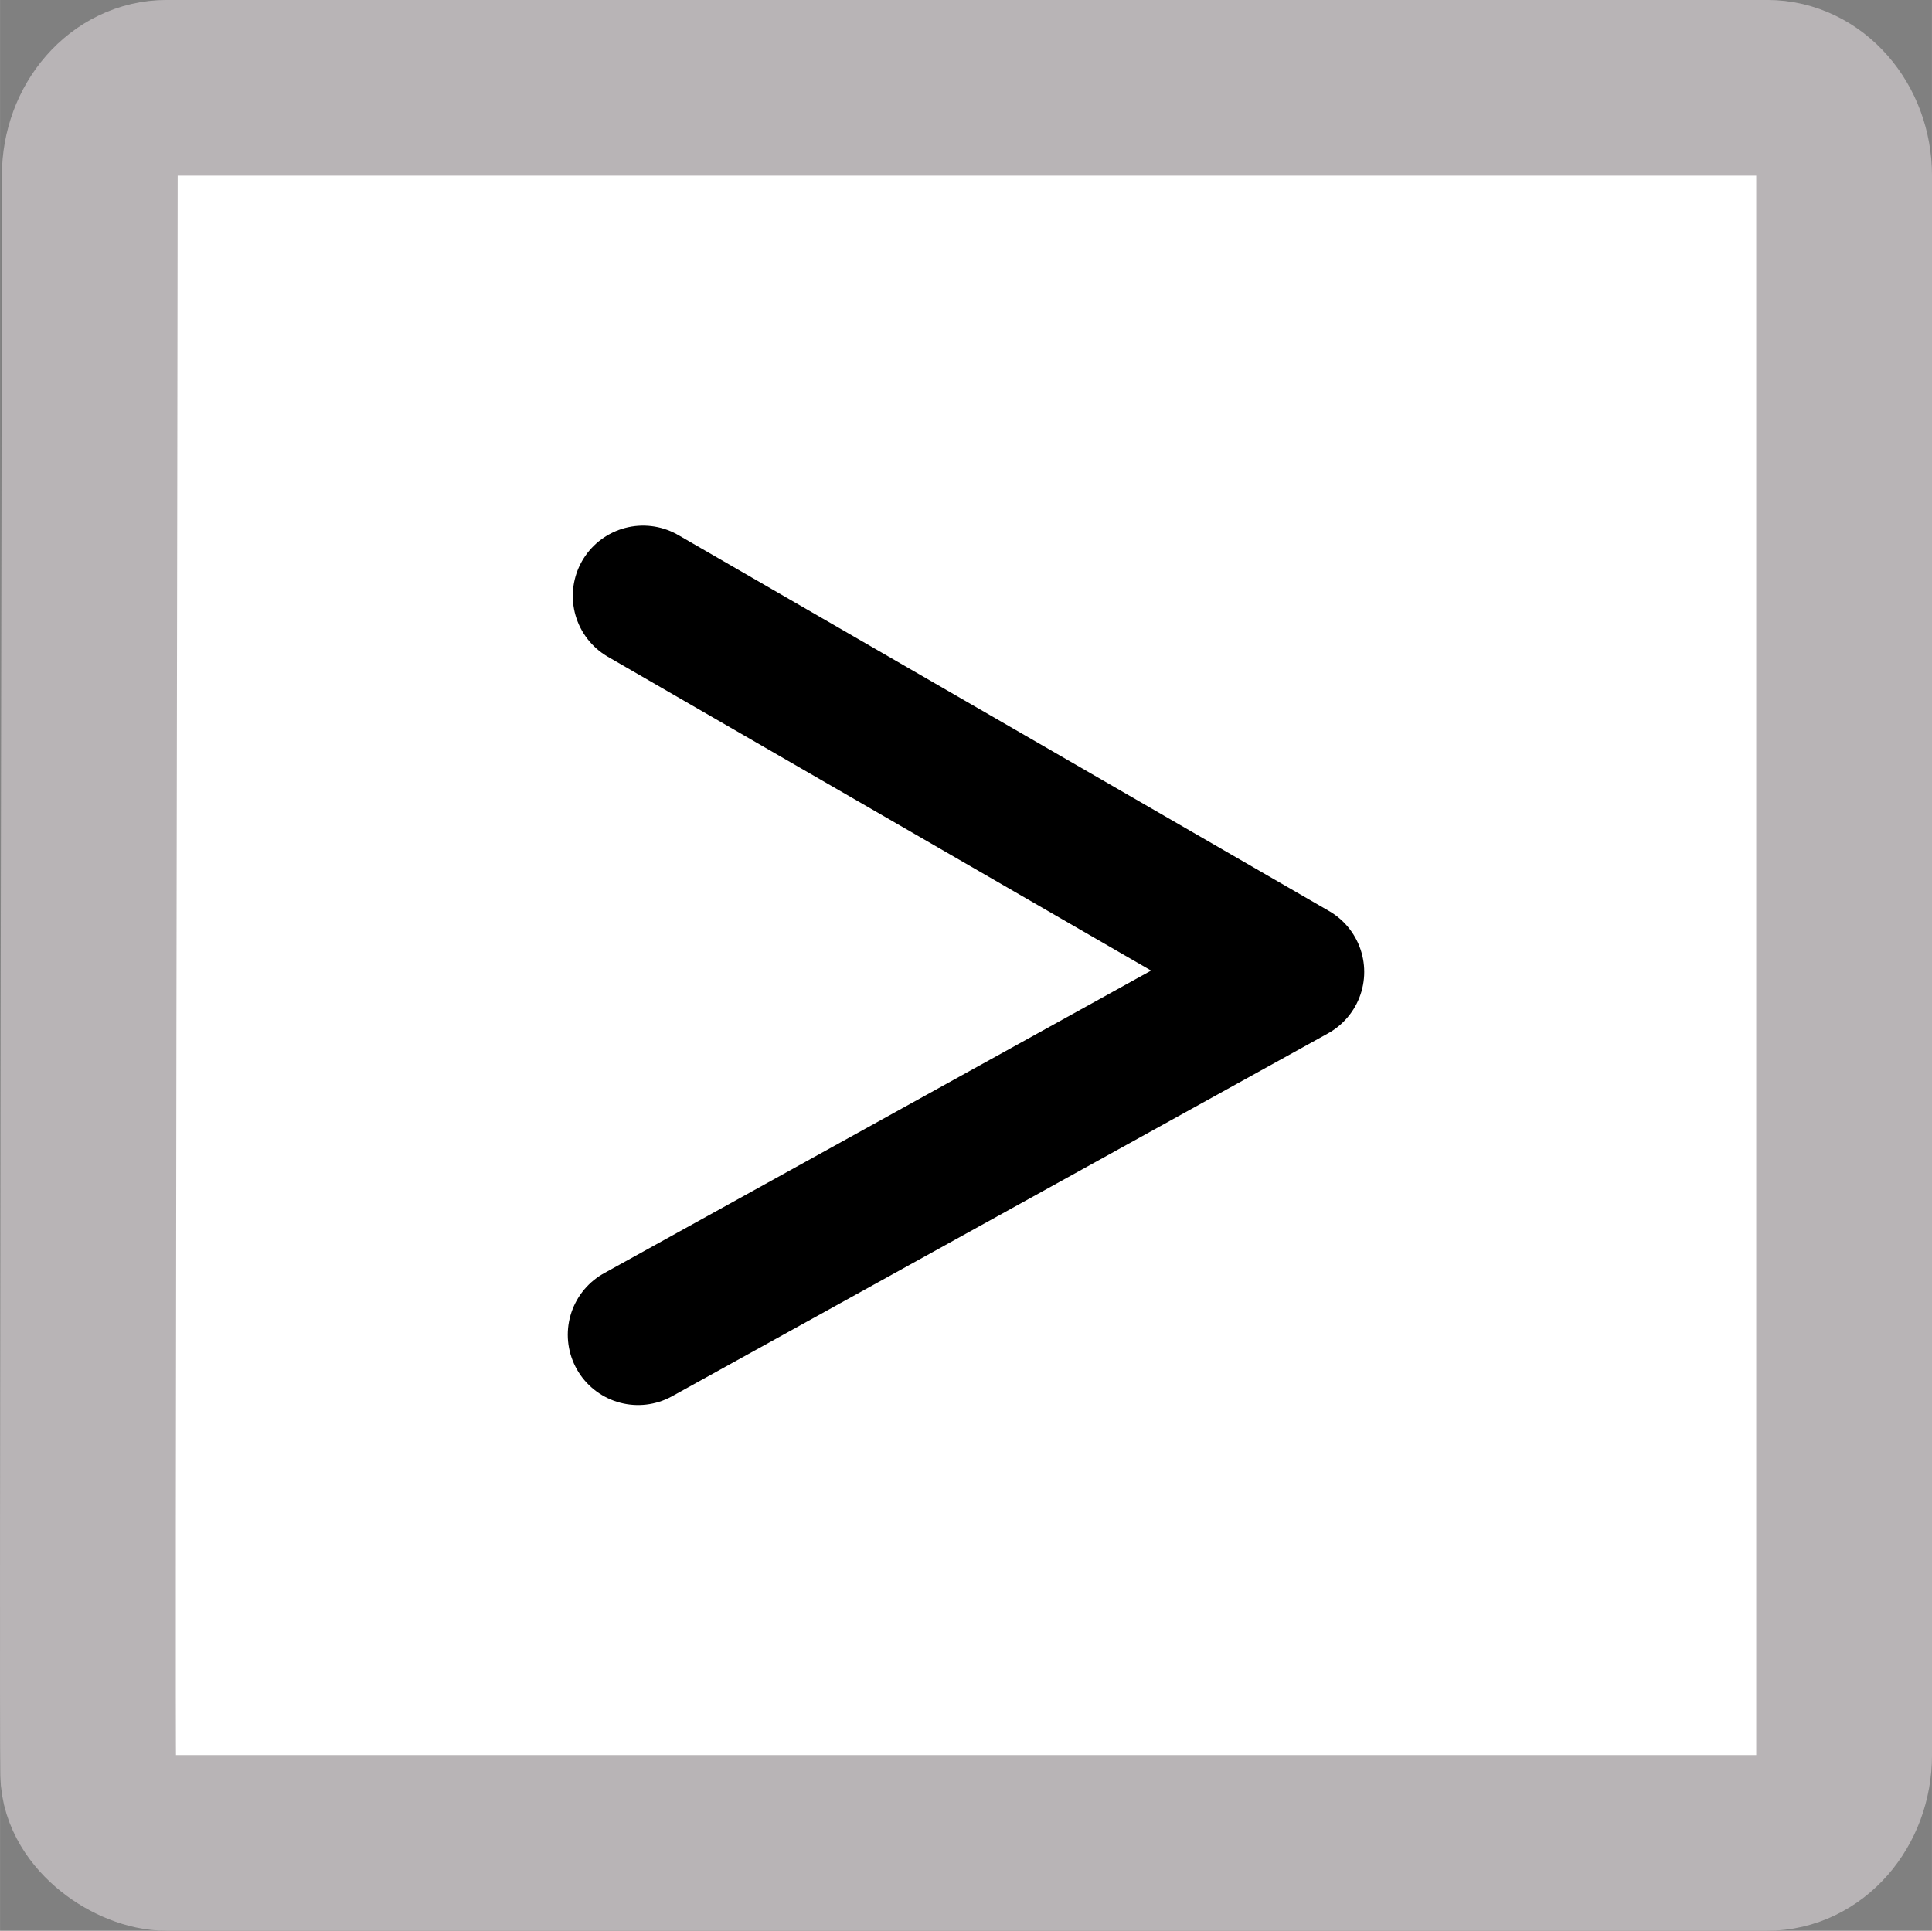 <?xml version="1.0" encoding="UTF-8"?>
<!DOCTYPE svg PUBLIC "-//W3C//DTD SVG 1.1//EN" "http://www.w3.org/Graphics/SVG/1.1/DTD/svg11.dtd">
<!-- Creator: CorelDRAW 2021 (64 Bit) -->
<svg xmlns="http://www.w3.org/2000/svg" xml:space="preserve" width="46.527mm" height="46.504mm" version="1.1" style="shape-rendering:geometricPrecision; text-rendering:geometricPrecision; image-rendering:optimizeQuality; fill-rule:evenodd; clip-rule:evenodd"
viewBox="0 0 234.85 234.74"
 xmlns:xlink="http://www.w3.org/1999/xlink"
 xmlns:xodm="http://www.corel.com/coreldraw/odm/2003">
 <rect x="0" y="0" width="234.85" height="234.74" fill="#808080" stroke="none"/>
 <defs>
  <style type="text/css">
   <![CDATA[
    .str0 {stroke:#B8B4B6;stroke-width:21.37;stroke-miterlimit:22.926}
    .str1 {stroke:black;stroke-width:17.09;stroke-linecap:round;stroke-linejoin:round;stroke-miterlimit:22.926}
    .fil1 {fill:none}
    .fil0 {fill:white}
   ]]>
  </style>
 </defs>
 <g id="Camada_x0020_1">
  <g id="_1249717780368">
   <g>
    <path class="fil0" d="M19.79 222.51l193.42 0c5.14,0 9.3,-4.76 9.3,-10.62l0 -190.89c0,-5.87 -4.17,-10.63 -9.3,-10.63l-193.42 -0c-5.14,0 -9.3,4.76 -9.3,10.63l-0 190.88c0,5.87 4.17,10.63 9.3,10.63z"/>
    <path class="fil0 str0" d="M20.27 224.05l194.54 0c5.17,0 9.36,-4.78 9.36,-10.69l0 -191.99c0,-5.9 -4.19,-10.69 -9.36,-10.69l-194.54 -0c-5.17,0 -9.36,4.79 -9.36,10.69 0,23.06 -0.34,185.95 -0.19,194.31 0.08,4.62 5.69,8.37 9.55,8.37z"/>
   </g>
   <path class="fil1 str1" d="M77.56 162.27c26.58,-14.7 53.16,-29.4 79.73,-44.11l-79.12 -45.71"/>
  </g>
 </g>
</svg>
